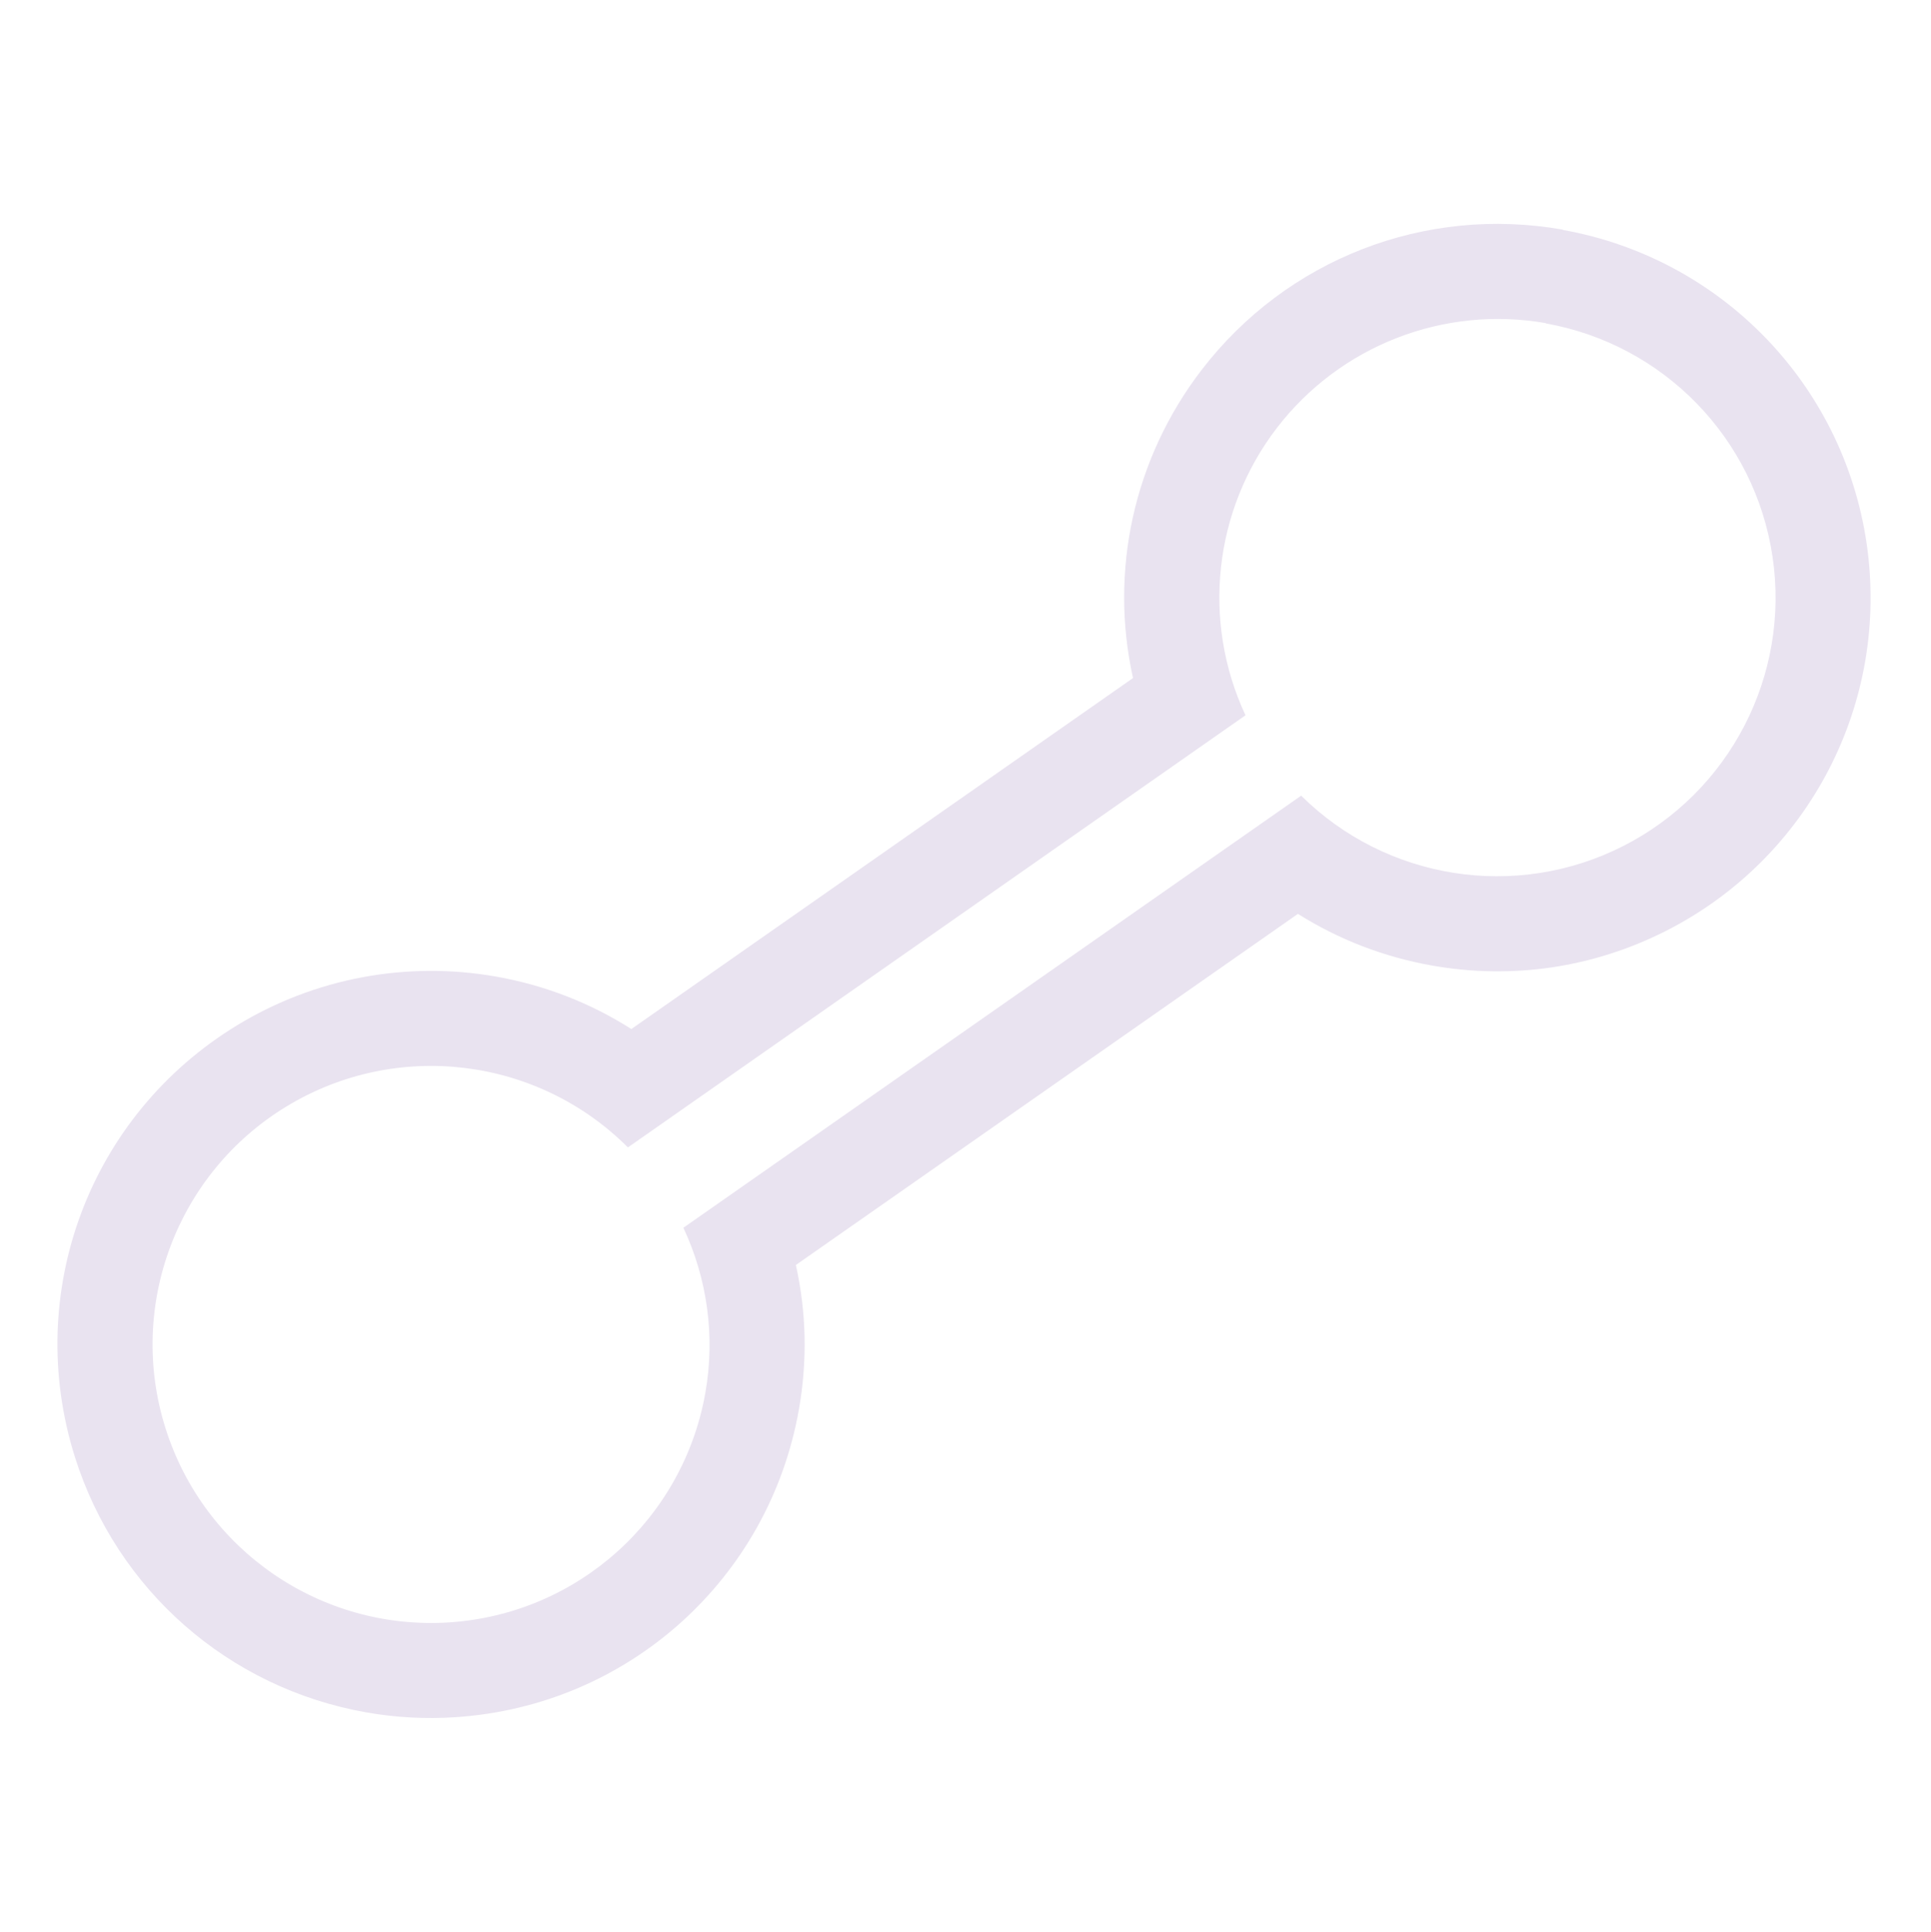 <svg xmlns="http://www.w3.org/2000/svg" width="20.329" height="20.337" viewBox="0 0 20.329 20.337">
  <g id="Path_164128" data-name="Path 164128" transform="matrix(0.985, 0.174, -0.174, 0.985, -66.77, -99.739)" fill="none">
    <path d="M99.7,87.1a2.931,2.931,0,0,0-2.4,4.614L91.69,97.323a2.931,2.931,0,1,0,1.252,2.4,2.9,2.9,0,0,0-.531-1.669l5.612-5.609A2.931,2.931,0,1,0,99.693,87.1Z" stroke="none"/>
    <path d="M 99.7 87.1 C 98.606 87.1 97.604 87.709 97.099 88.679 C 96.595 89.648 96.672 90.819 97.3 91.714 L 91.69 97.323 C 90.584 96.549 89.091 96.632 88.077 97.523 C 87.062 98.414 86.787 99.884 87.412 101.081 C 88.037 102.279 89.398 102.894 90.71 102.572 C 92.022 102.25 92.943 101.074 92.942 99.723 C 92.942 99.126 92.756 98.543 92.412 98.054 L 98.024 92.445 C 99.061 93.163 100.442 93.137 101.451 92.38 C 102.46 91.623 102.872 90.305 102.473 89.108 C 102.075 87.911 100.955 87.104 99.693 87.103 L 99.7 87.1 M 99.7 86.1 L 99.701 86.103 C 101.392 86.107 102.887 87.187 103.422 88.792 C 103.957 90.4 103.406 92.163 102.051 93.18 C 101.365 93.694 100.549 93.966 99.692 93.966 C 99.178 93.966 98.675 93.867 98.207 93.676 L 93.646 98.234 C 93.841 98.702 93.942 99.206 93.942 99.722 C 93.944 101.539 92.713 103.11 90.948 103.543 C 90.641 103.619 90.326 103.657 90.011 103.657 C 88.541 103.657 87.205 102.847 86.525 101.544 C 85.685 99.933 86.052 97.971 87.417 96.772 C 88.134 96.141 89.056 95.794 90.012 95.794 C 90.531 95.794 91.038 95.895 91.509 96.09 L 96.066 91.534 C 95.626 90.474 95.668 89.264 96.212 88.217 C 96.891 86.911 98.228 86.1 99.7 86.1 Z" stroke="none" fill="#e9e3f0"/>
  </g>
</svg>
